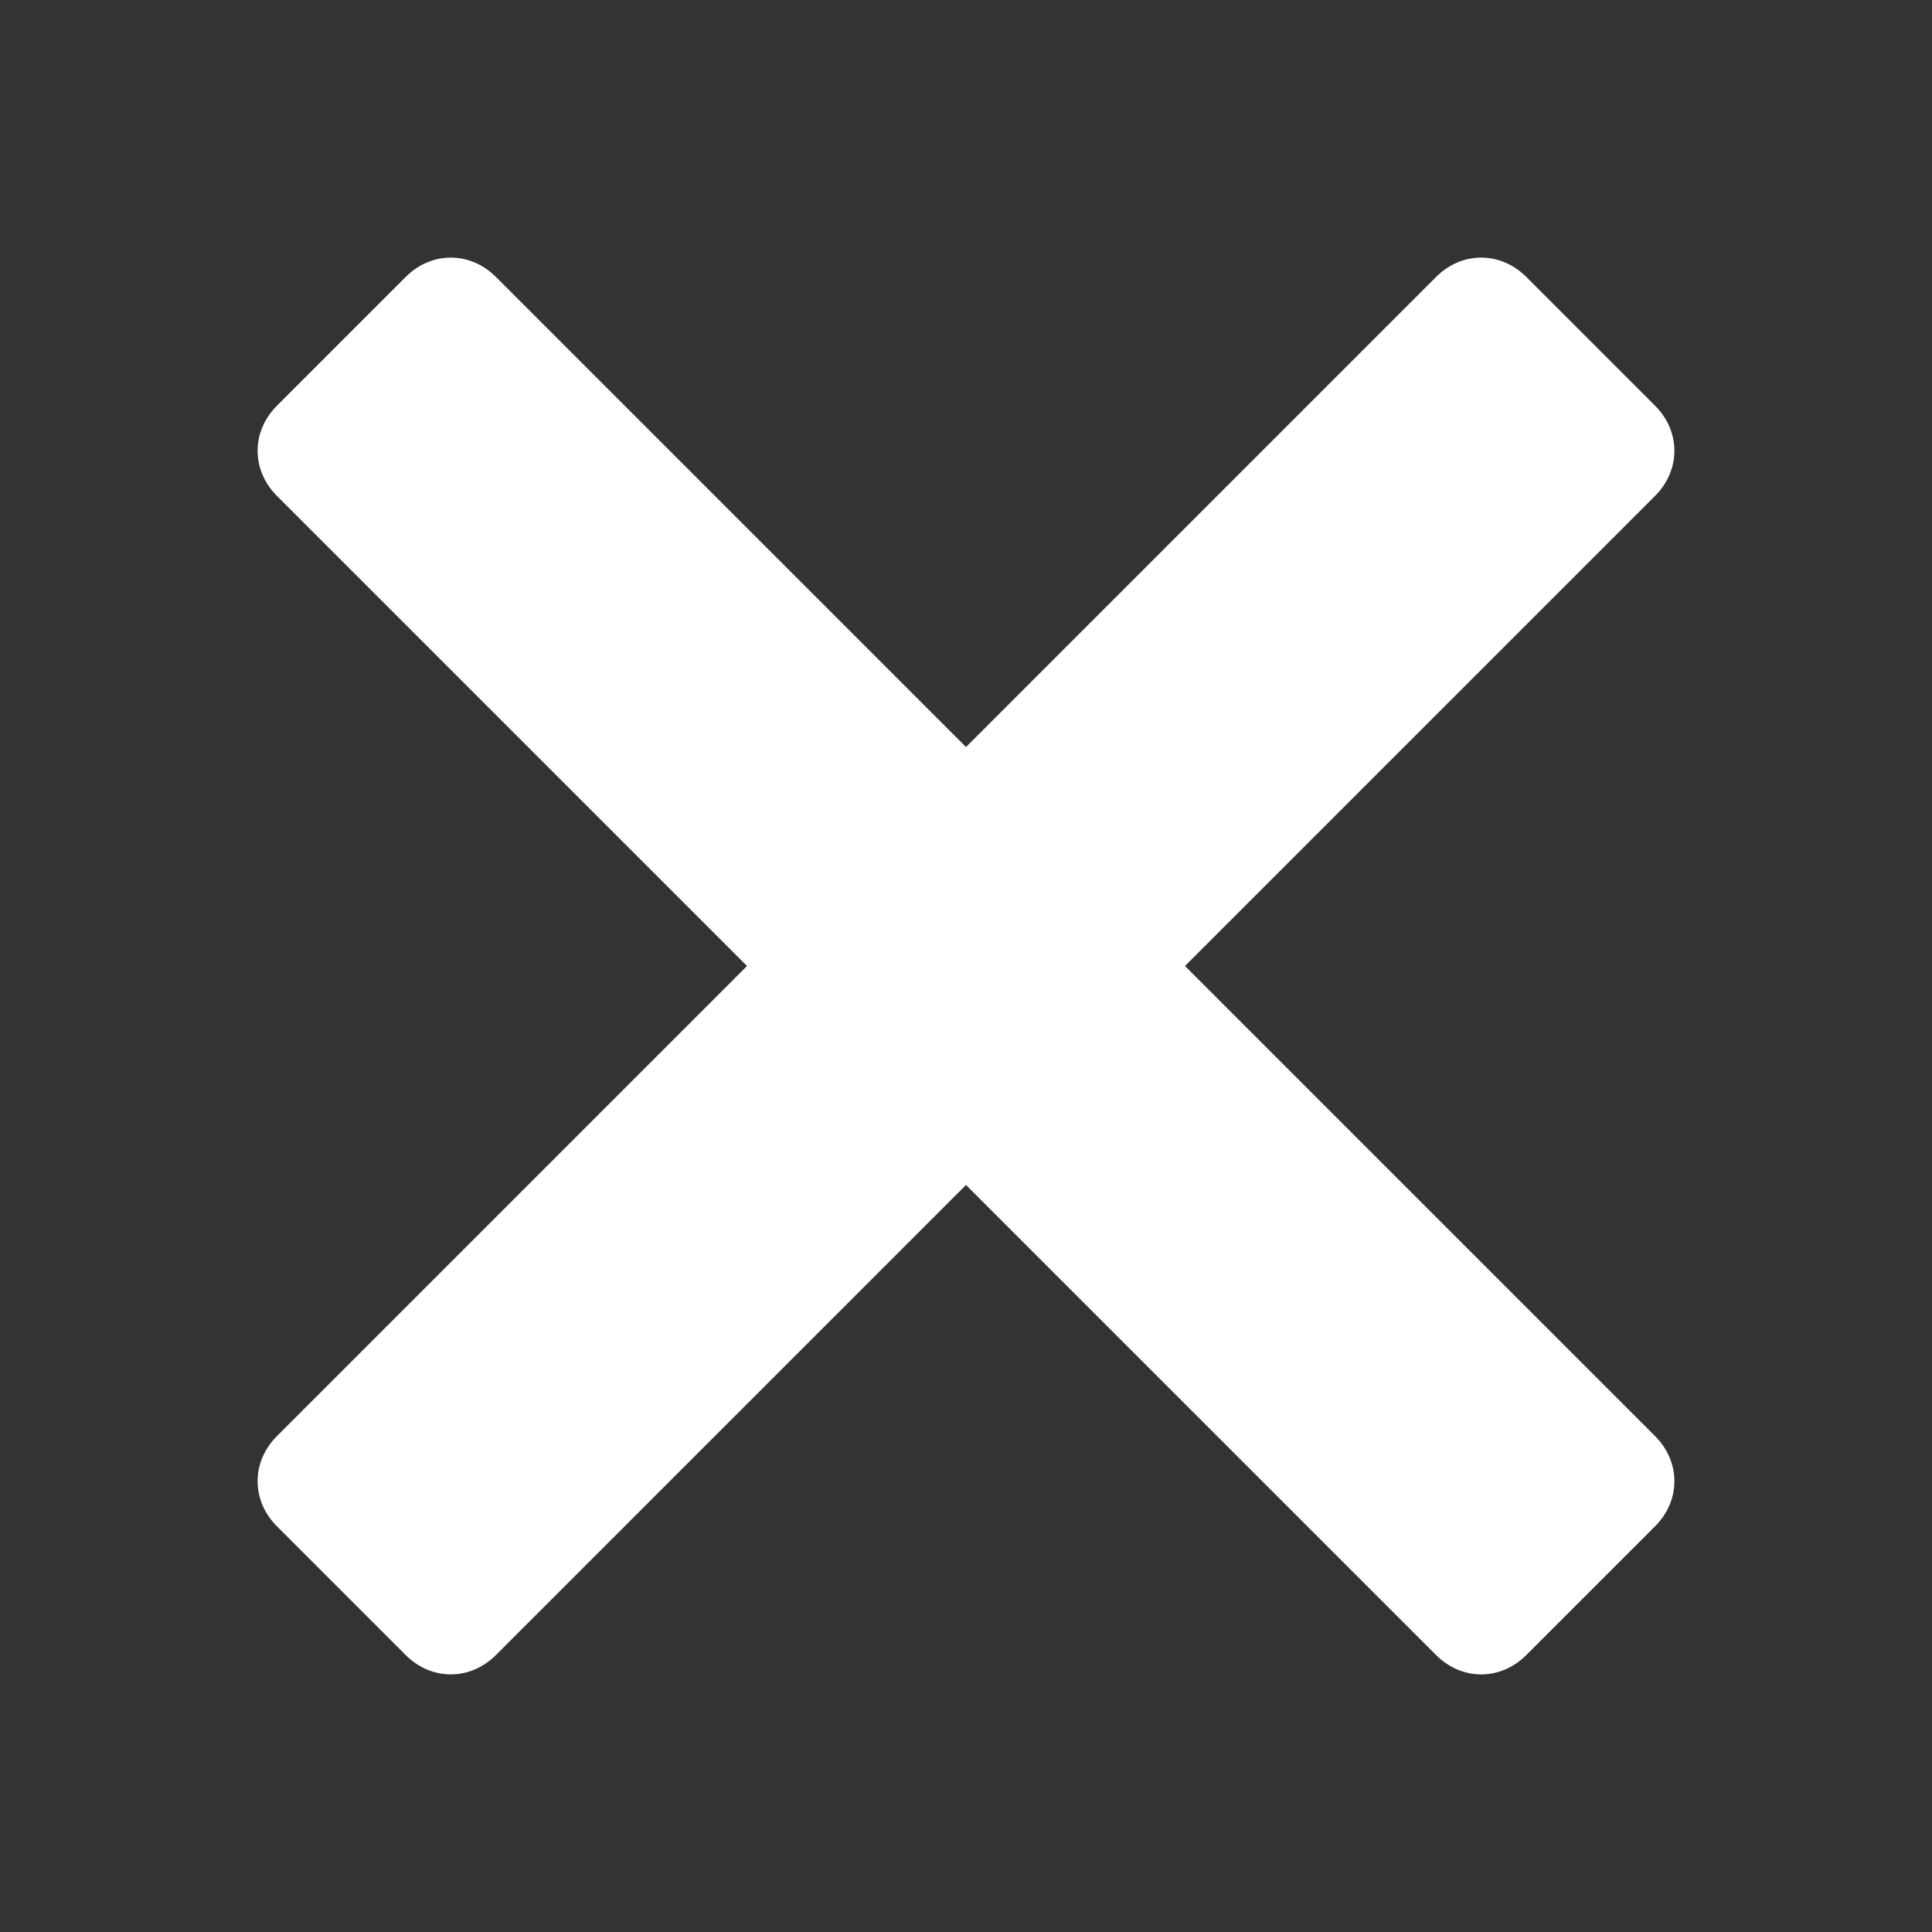 <?xml version="1.0" encoding="utf-8"?>
<!-- Generator: Adobe Illustrator 27.4.0, SVG Export Plug-In . SVG Version: 6.00 Build 0)  -->
<svg version="1.1" id="Ebene_1" xmlns="http://www.w3.org/2000/svg" xmlns:xlink="http://www.w3.org/1999/xlink" x="0px" y="0px"
	 viewBox="0 0 30 30" style="enable-background:new 0 0 30 30;" xml:space="preserve">
<rect x="0" y="0" width="30" height="30" fill="#333333" stroke="none"/>
<style type="text/css">
	.st0{fill:#FFFFFF;}
</style>
<path class="st0" d="M25.7,6.3c-0.2-0.2-1.8-1.8-2-2c-0.4-0.4-1-0.4-1.4,0c-0.2,0.2-17.8,17.8-18,18c-0.4,0.4-0.4,1,0,1.4
	c0.3,0.3,1.7,1.7,2,2c0.4,0.4,1,0.4,1.4,0c0.2-0.2,17.8-17.8,18-18C26.1,7.3,26.1,6.7,25.7,6.3z"/>
<path class="st0" d="M23.7,25.7c0.2-0.2,1.8-1.8,2-2c0.4-0.4,0.4-1,0-1.4c-0.2-0.2-17.8-17.8-18-18c-0.4-0.4-1-0.4-1.4,0
	C6,4.6,4.6,6,4.3,6.3c-0.4,0.4-0.4,1,0,1.4c0.2,0.2,17.8,17.8,18,18C22.7,26.1,23.3,26.1,23.7,25.7z"/>
</svg>
